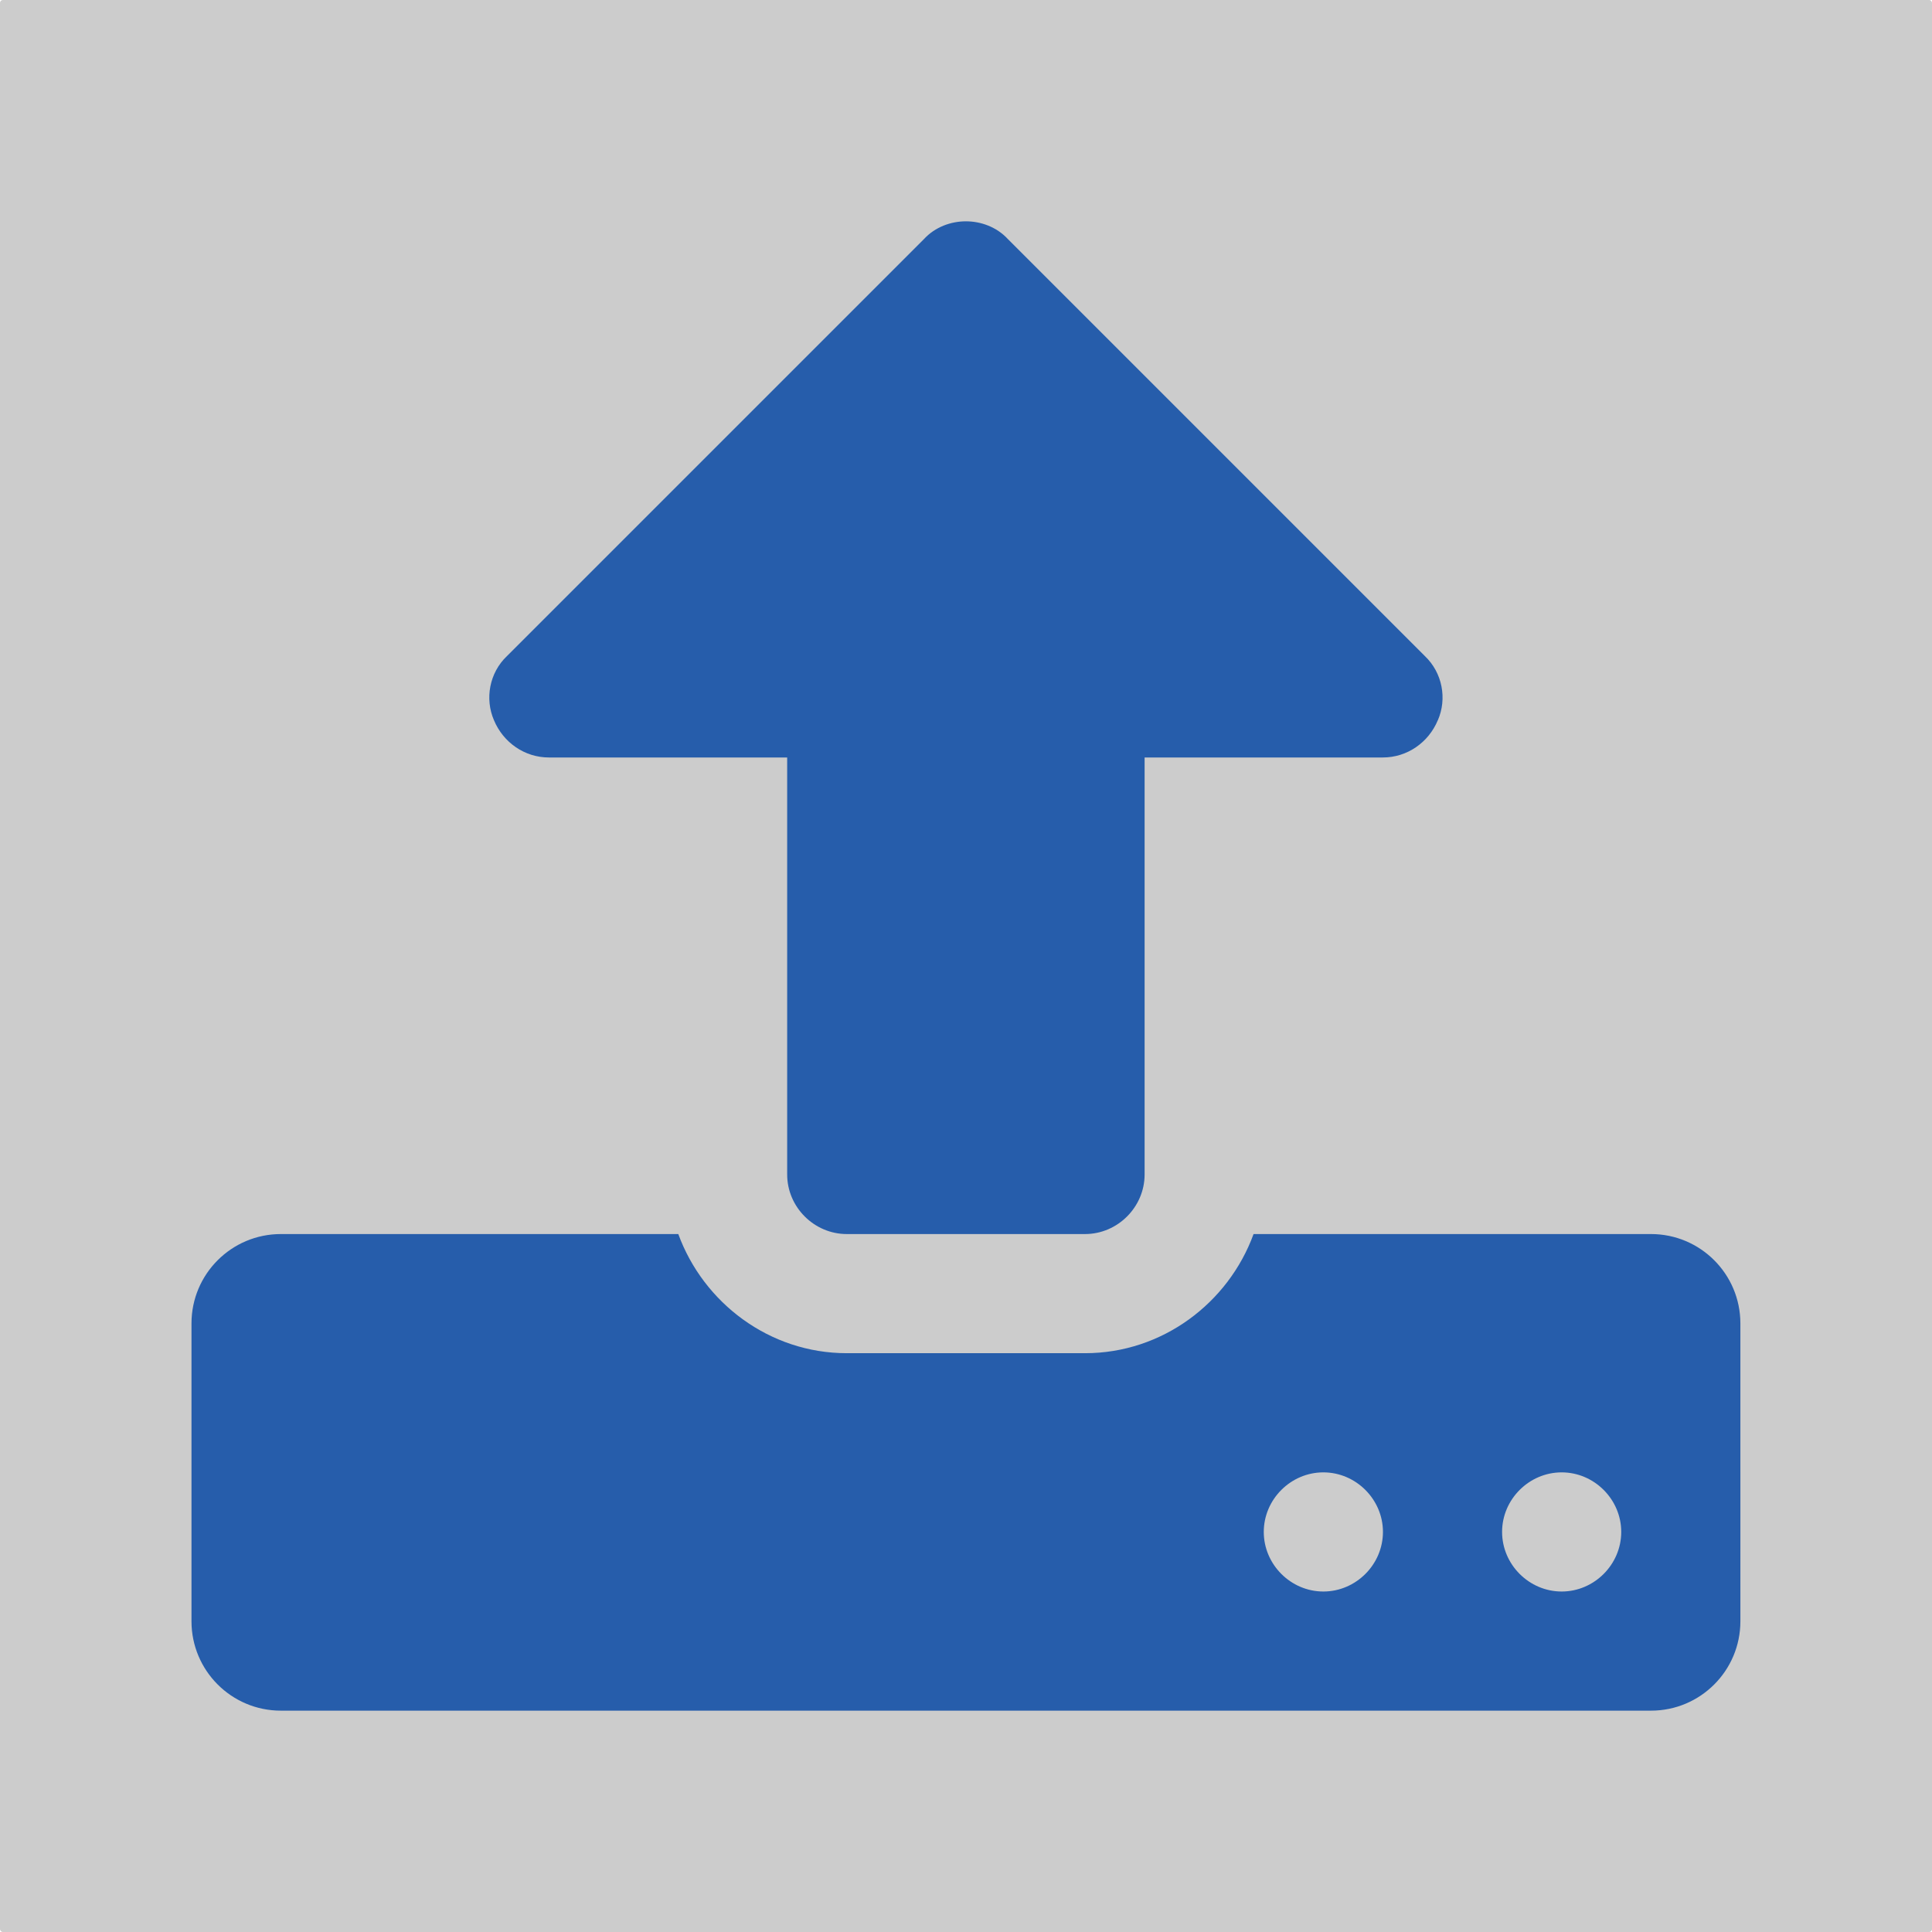<?xml version="1.0" encoding="UTF-8" standalone="no"?>
<!-- Created with Inkscape (http://www.inkscape.org/) -->

<svg
   xmlns:dc="http://purl.org/dc/elements/1.1/"
   xmlns:cc="http://creativecommons.org/ns#"
   xmlns:rdf="http://www.w3.org/1999/02/22-rdf-syntax-ns#"
   xmlns:svg="http://www.w3.org/2000/svg"
   xmlns="http://www.w3.org/2000/svg"
   xmlns:sodipodi="http://sodipodi.sourceforge.net/DTD/sodipodi-0.dtd"
   xmlns:inkscape="http://www.inkscape.org/namespaces/inkscape"
   width="67.733mm"
   height="67.733mm"
   viewBox="0 0 67.733 67.733"
   version="1.1"
   id="svg8"
   inkscape:version="0.92.1 r15371"
   sodipodi:docname="firmware-upload-icon.svg">
  <defs
     id="defs2" />
  <sodipodi:namedview
     id="base"
     pagecolor="#ffffff"
     bordercolor="#666666"
     borderopacity="1.0"
     inkscape:pageopacity="0.0"
     inkscape:pageshadow="2"
     inkscape:zoom="1.5591518"
     inkscape:cx="11.625822"
     inkscape:cy="292.74549"
     inkscape:document-units="mm"
     inkscape:current-layer="text4487"
     showgrid="false"
     inkscape:window-width="3200"
     inkscape:window-height="1706"
     inkscape:window-x="-11"
     inkscape:window-y="1609"
     inkscape:window-maximized="1"
     fit-margin-top="0"
     fit-margin-left="0"
     fit-margin-right="0"
     fit-margin-bottom="0" />
  <g
     inkscape:label="Layer 1"
     inkscape:groupmode="layer"
     id="layer1"
     transform="translate(-98.424,-131.885)">
    <g
       aria-label=""
       style="font-style:normal;font-variant:normal;font-weight:normal;font-stretch:normal;font-size:10.583px;line-height:1.25;font-family:FontAwesome;-inkscape-font-specification:FontAwesome;letter-spacing:0px;word-spacing:0px;fill:#000000;fill-opacity:1;stroke:none;stroke-width:0.265"
       id="text4487">
      <rect
         style="opacity:1;vector-effect:none;fill:#cccccc;fill-opacity:1;stroke:none;stroke-width:0;stroke-linecap:butt;stroke-linejoin:miter;stroke-miterlimit:4;stroke-dasharray:none;stroke-dashoffset:0;stroke-opacity:1;marker:none"
         id="rect4499"
         width="67.733"
         height="67.733"
         x="98.424"
         y="131.885"
         ry="0.1" />
      <path
         d="m 146.908,185.592 c 0,1.142 -0.946,2.089 -2.089,2.089 -1.142,0 -2.089,-0.946 -2.089,-2.089 0,-1.142 0.946,-2.088 2.089,-2.088 1.142,0 2.089,0.946 2.089,2.088 z m 8.354,0 c 0,1.142 -0.946,2.089 -2.088,2.089 -1.142,0 -2.089,-0.946 -2.089,-2.089 0,-1.142 0.946,-2.088 2.089,-2.088 1.142,0 2.088,0.946 2.088,2.088 z m 4.177,-7.31 c 0,-1.73 -1.403,-3.133 -3.133,-3.133 h -13.934 c -0.881,2.415 -3.198,4.177 -5.907,4.177 h -8.354 c -2.709,0 -5.025,-1.762 -5.907,-4.177 h -13.934 c -1.73,0 -3.133,1.403 -3.133,3.133 v 10.443 c 0,1.73 1.403,3.133 3.133,3.133 h 48.036 c 1.73,0 3.133,-1.403 3.133,-3.133 z m -10.606,-21.146 c 0.327,-0.751 0.163,-1.664 -0.457,-2.252 l -14.62,-14.62 c -0.392,-0.424 -0.946,-0.62 -1.469,-0.62 -0.522,0 -1.077,0.196 -1.468,0.62 l -14.62,14.62 c -0.62,0.587 -0.783,1.501 -0.457,2.252 0.327,0.783 1.077,1.305 1.925,1.305 h 8.354 v 14.62 c 0,1.142 0.946,2.088 2.089,2.088 h 8.354 c 1.142,0 2.088,-0.946 2.088,-2.088 v -14.62 h 8.354 c 0.848,0 1.599,-0.522 1.925,-1.305 z"
         style="fill:#265dab;stroke-width:1.462"
         id="path4496"
         inkscape:connector-curvature="0" />
    </g>
  </g>
</svg>
